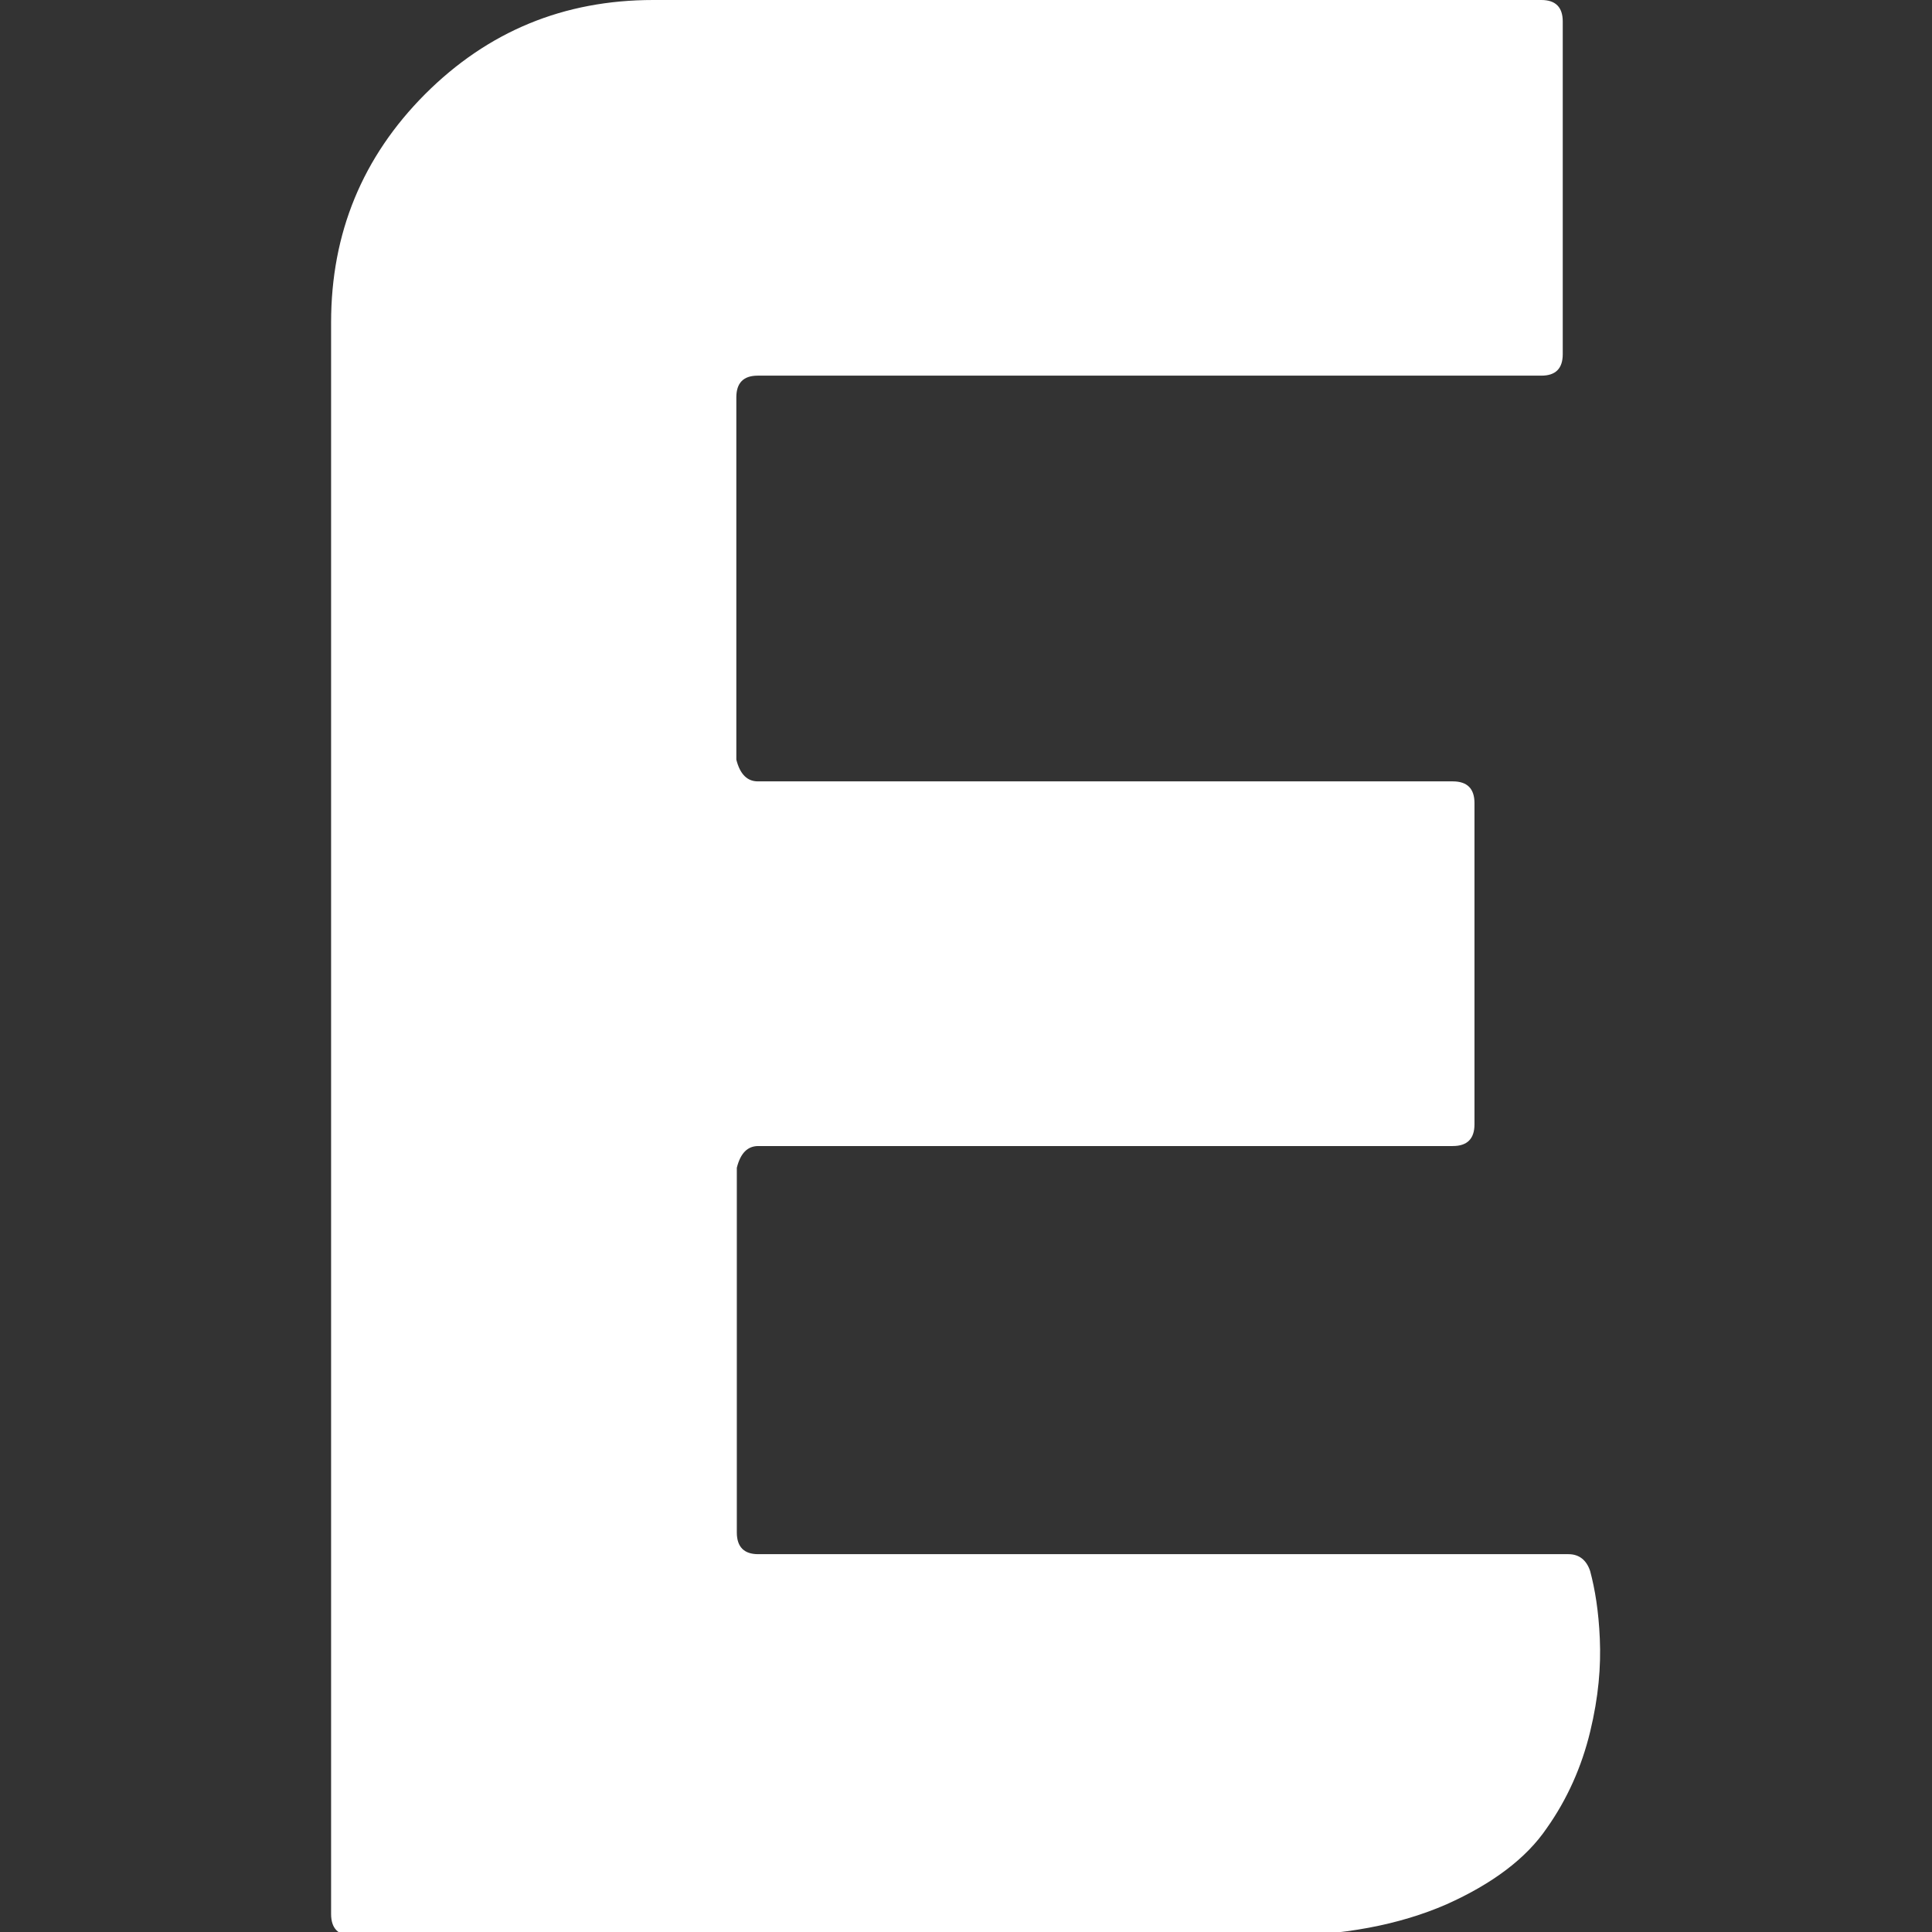 <svg viewBox="0 0 16 16" xmlns="http://www.w3.org/2000/svg" fill="#FFFFFF" fill-rule="evenodd" clip-rule="evenodd" stroke-linejoin="round" stroke-miterlimit="1.414"><rect x="0" y="0" width="16" height="16" fill="#333333" stroke="none"/><path d="M5.41 0h7.355c.118 0 .177.06.177.178v2.755c0 .12-.06.178-.177.178h-6.49c-.118 0-.177.06-.177.18v3c.03.12.09.18.178.18h5.755c.12 0 .18.06.18.18v2.66c0 .12-.06.18-.18.18H6.28c-.09 0-.148.06-.178.18v3.02c0 .12.06.18.177.18h6.71c.09 0 .15.05.18.14.04.15.07.33.08.56.01.23-.01.48-.08.77-.07.29-.19.56-.36.8-.17.25-.45.46-.83.63-.39.17-.86.26-1.4.26H2.92c-.118 0-.178-.06-.178-.18V2.67c0-.74.26-1.37.778-1.89C4.04.26 4.668 0 5.41 0z"/></svg>